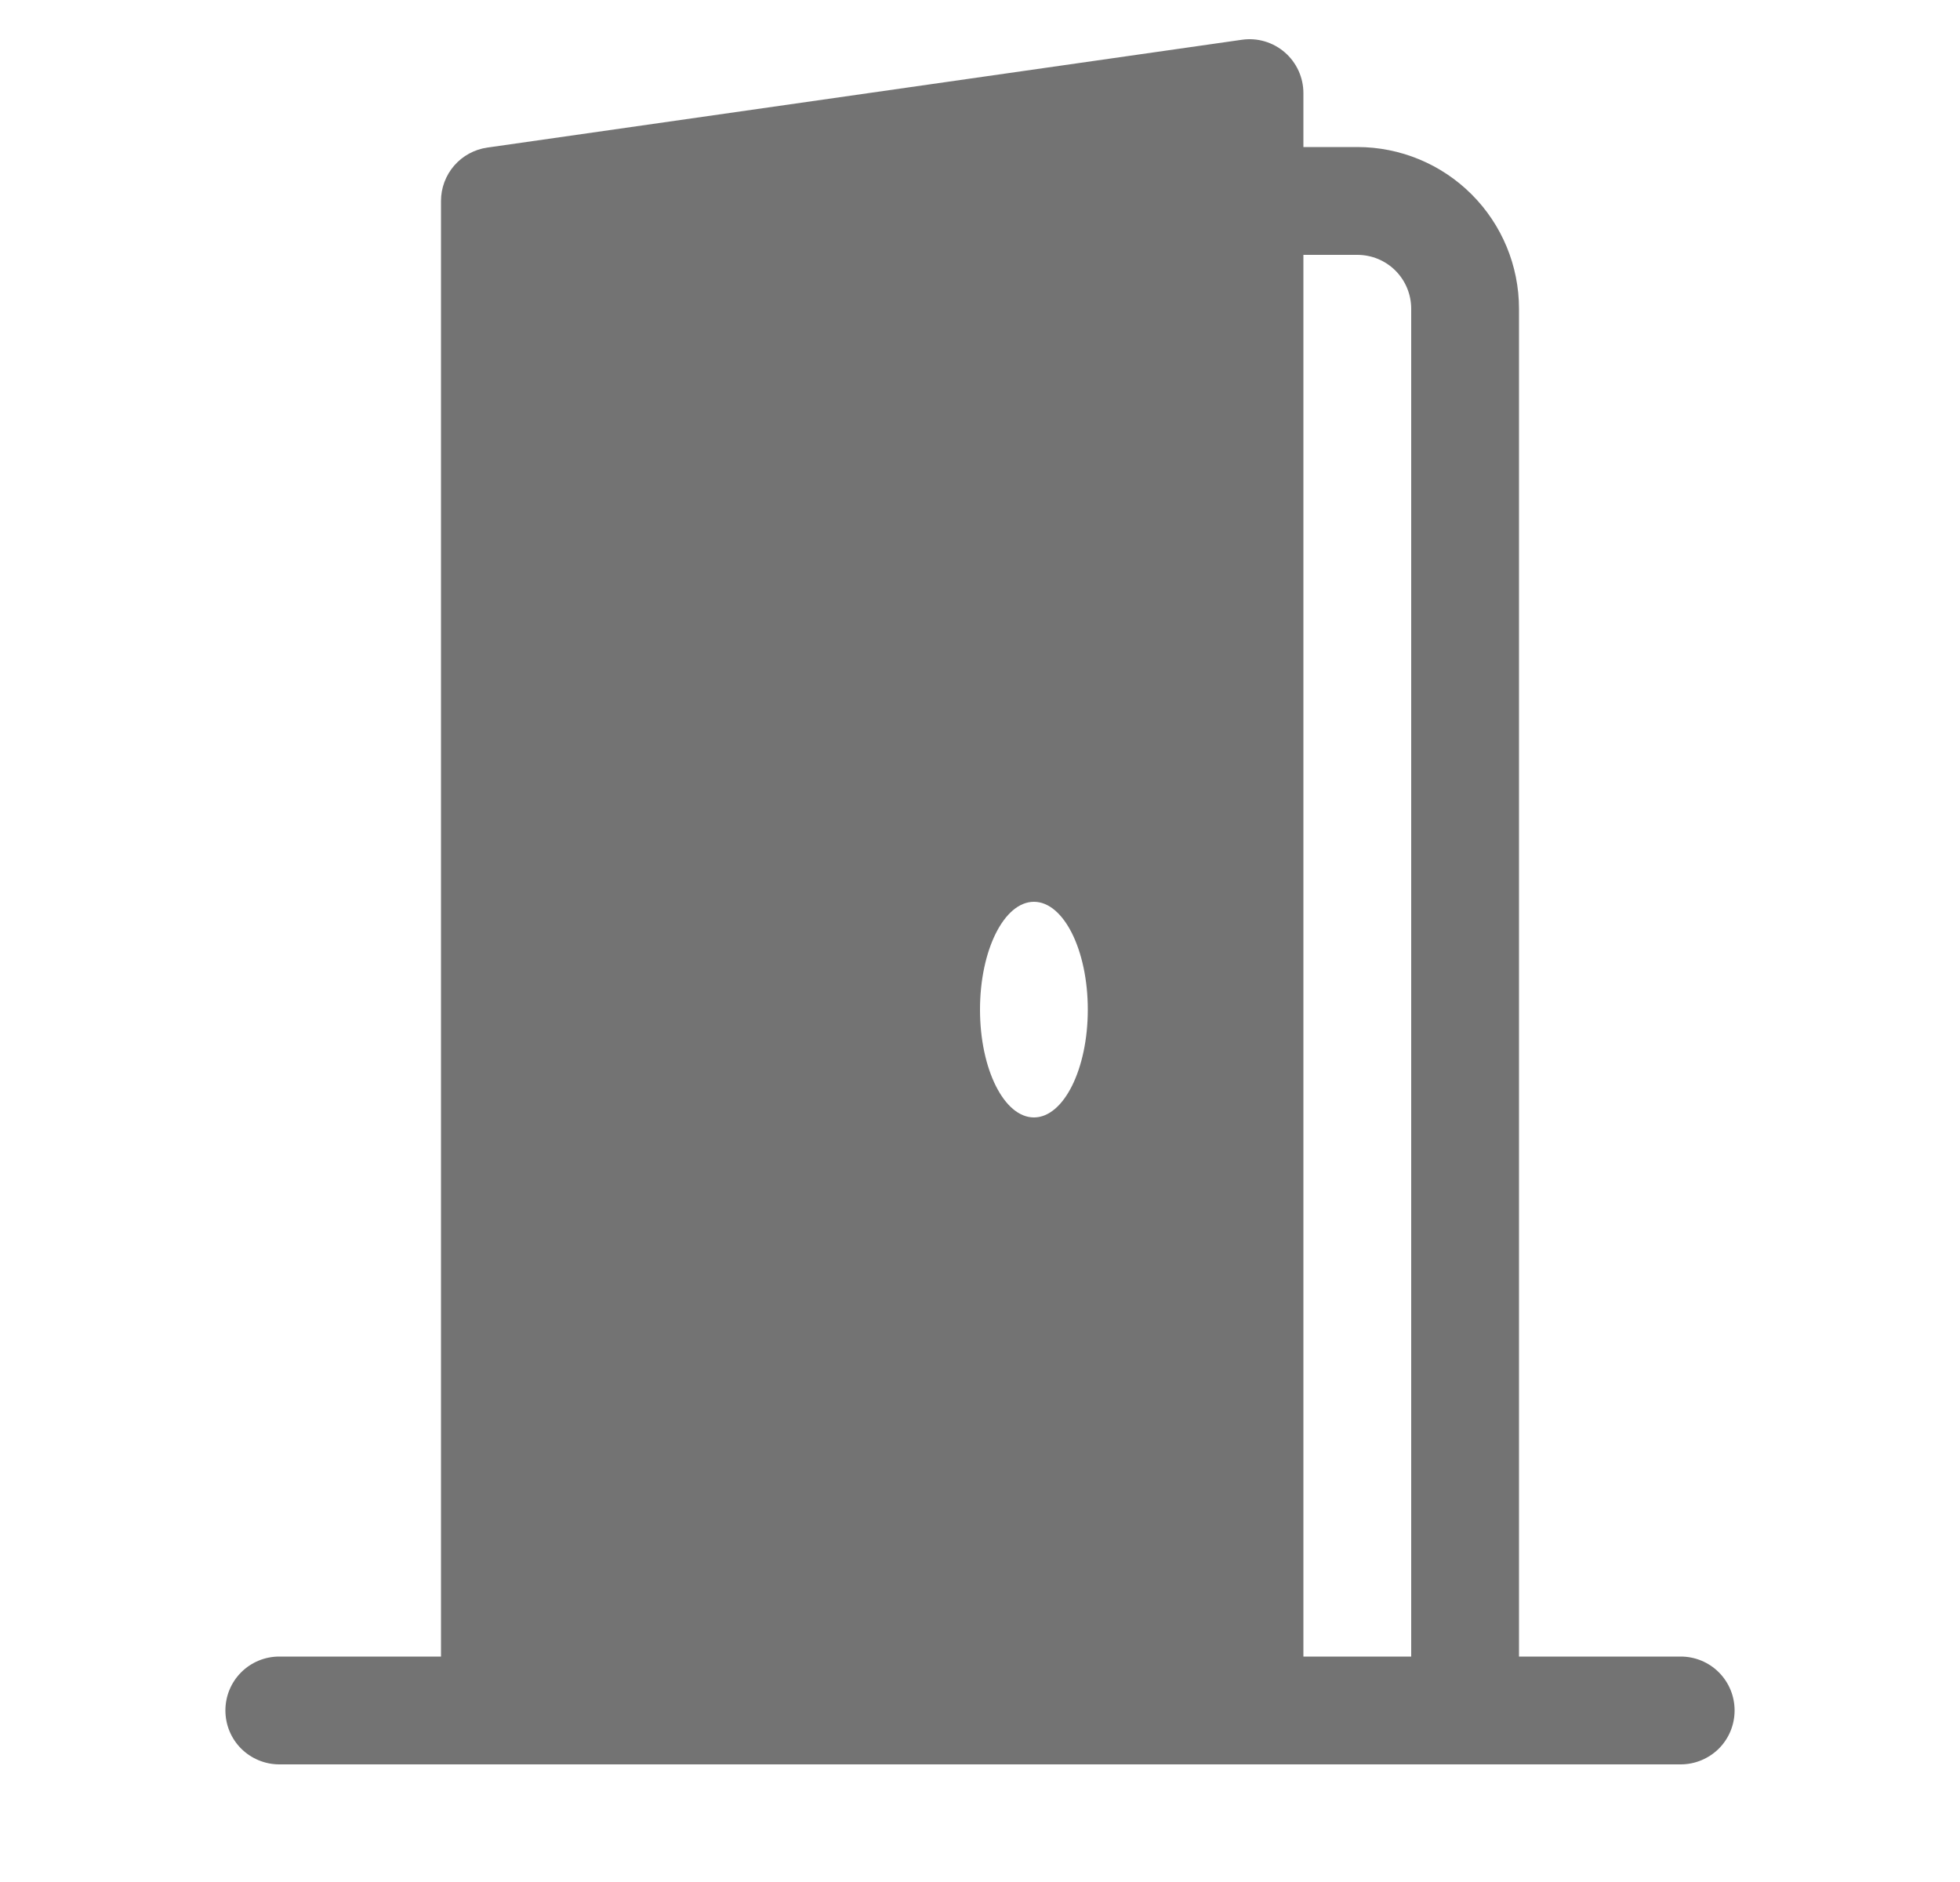<svg width="25" height="24" viewBox="0 0 25 24" fill="none" xmlns="http://www.w3.org/2000/svg">
<g clip-path="url(#clip0_685_2025)">
<path d="M3.562 21.125C3.38 21.125 3.205 21.197 3.076 21.326C2.947 21.455 2.875 21.63 2.875 21.812C2.875 21.995 2.947 22.17 3.076 22.299C3.205 22.427 3.38 22.5 3.562 22.5H21.438C21.62 22.5 21.795 22.427 21.924 22.299C22.053 22.17 22.125 21.995 22.125 21.812C22.125 21.63 22.053 21.455 21.924 21.326C21.795 21.197 21.62 21.125 21.438 21.125H19.375V3.937C19.375 3.39 19.158 2.866 18.771 2.479C18.384 2.092 17.86 1.875 17.312 1.875H16.625V1.187C16.625 1.089 16.604 0.992 16.563 0.902C16.522 0.813 16.463 0.733 16.388 0.668C16.314 0.604 16.227 0.556 16.132 0.528C16.038 0.5 15.939 0.493 15.841 0.507L6.216 1.882C6.052 1.905 5.902 1.987 5.793 2.112C5.685 2.237 5.625 2.397 5.625 2.562V21.125H3.562ZM16.625 3.25H17.312C17.495 3.25 17.67 3.322 17.799 3.451C17.928 3.58 18 3.755 18 3.937V21.125H16.625V3.25ZM13.188 14.25C12.808 14.25 12.5 13.634 12.5 12.875C12.5 12.116 12.808 11.5 13.188 11.5C13.567 11.5 13.875 12.116 13.875 12.875C13.875 13.634 13.567 14.25 13.188 14.25Z" fill="#737373"/>
</g>
<defs>
<clipPath id="clip0_685_2025">
<rect width="22" height="22" fill="white" transform="translate(1.5 0.5)"/>
</clipPath>
</defs>
</svg>
